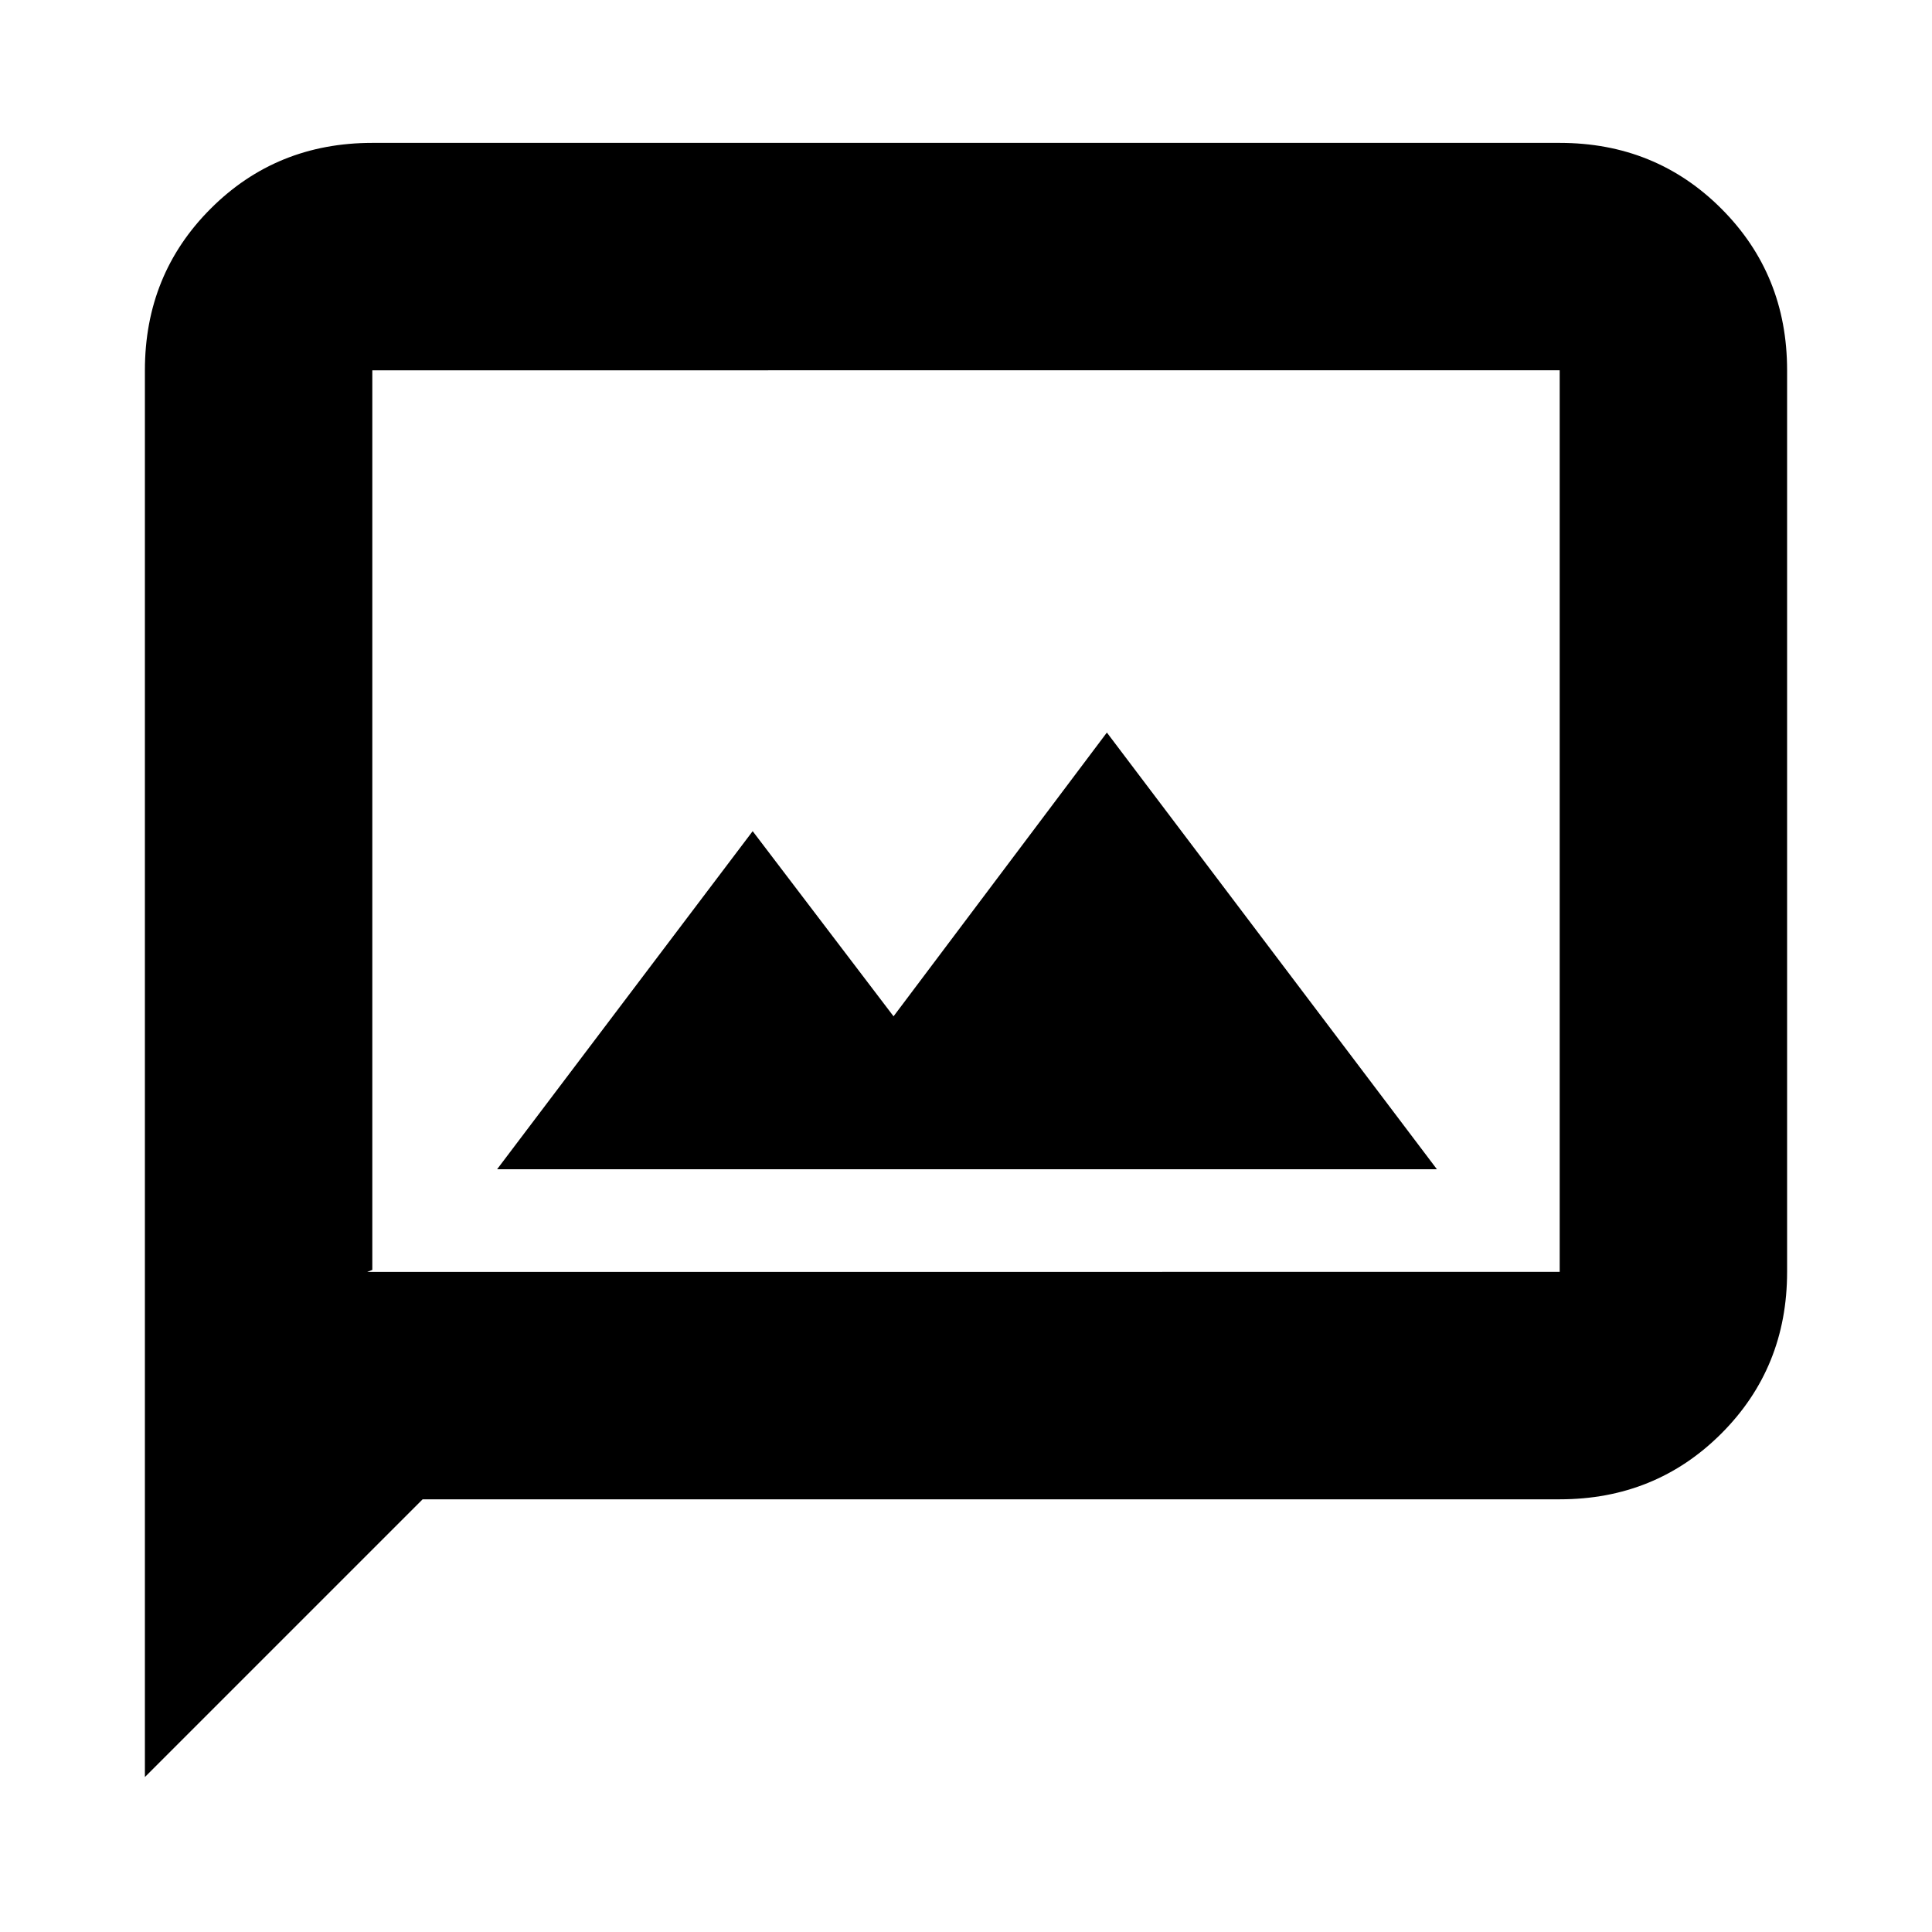 <svg xmlns="http://www.w3.org/2000/svg" height="20" viewBox="0 -960 960 960" width="20"><path d="M247-379h467L550-596 444-455l-70-92-127 168ZM72-77v-699q0-47.64 32.68-80.32Q137.36-889 185-889h590q47.64 0 80.32 32.68Q888-823.64 888-776v448q0 47.64-32.68 80.32Q822.64-215 775-215H210L72-77Zm110.5-251H775v-448H185v447l-2.5 1Zm2.5 0v-448 448Z"/></svg>